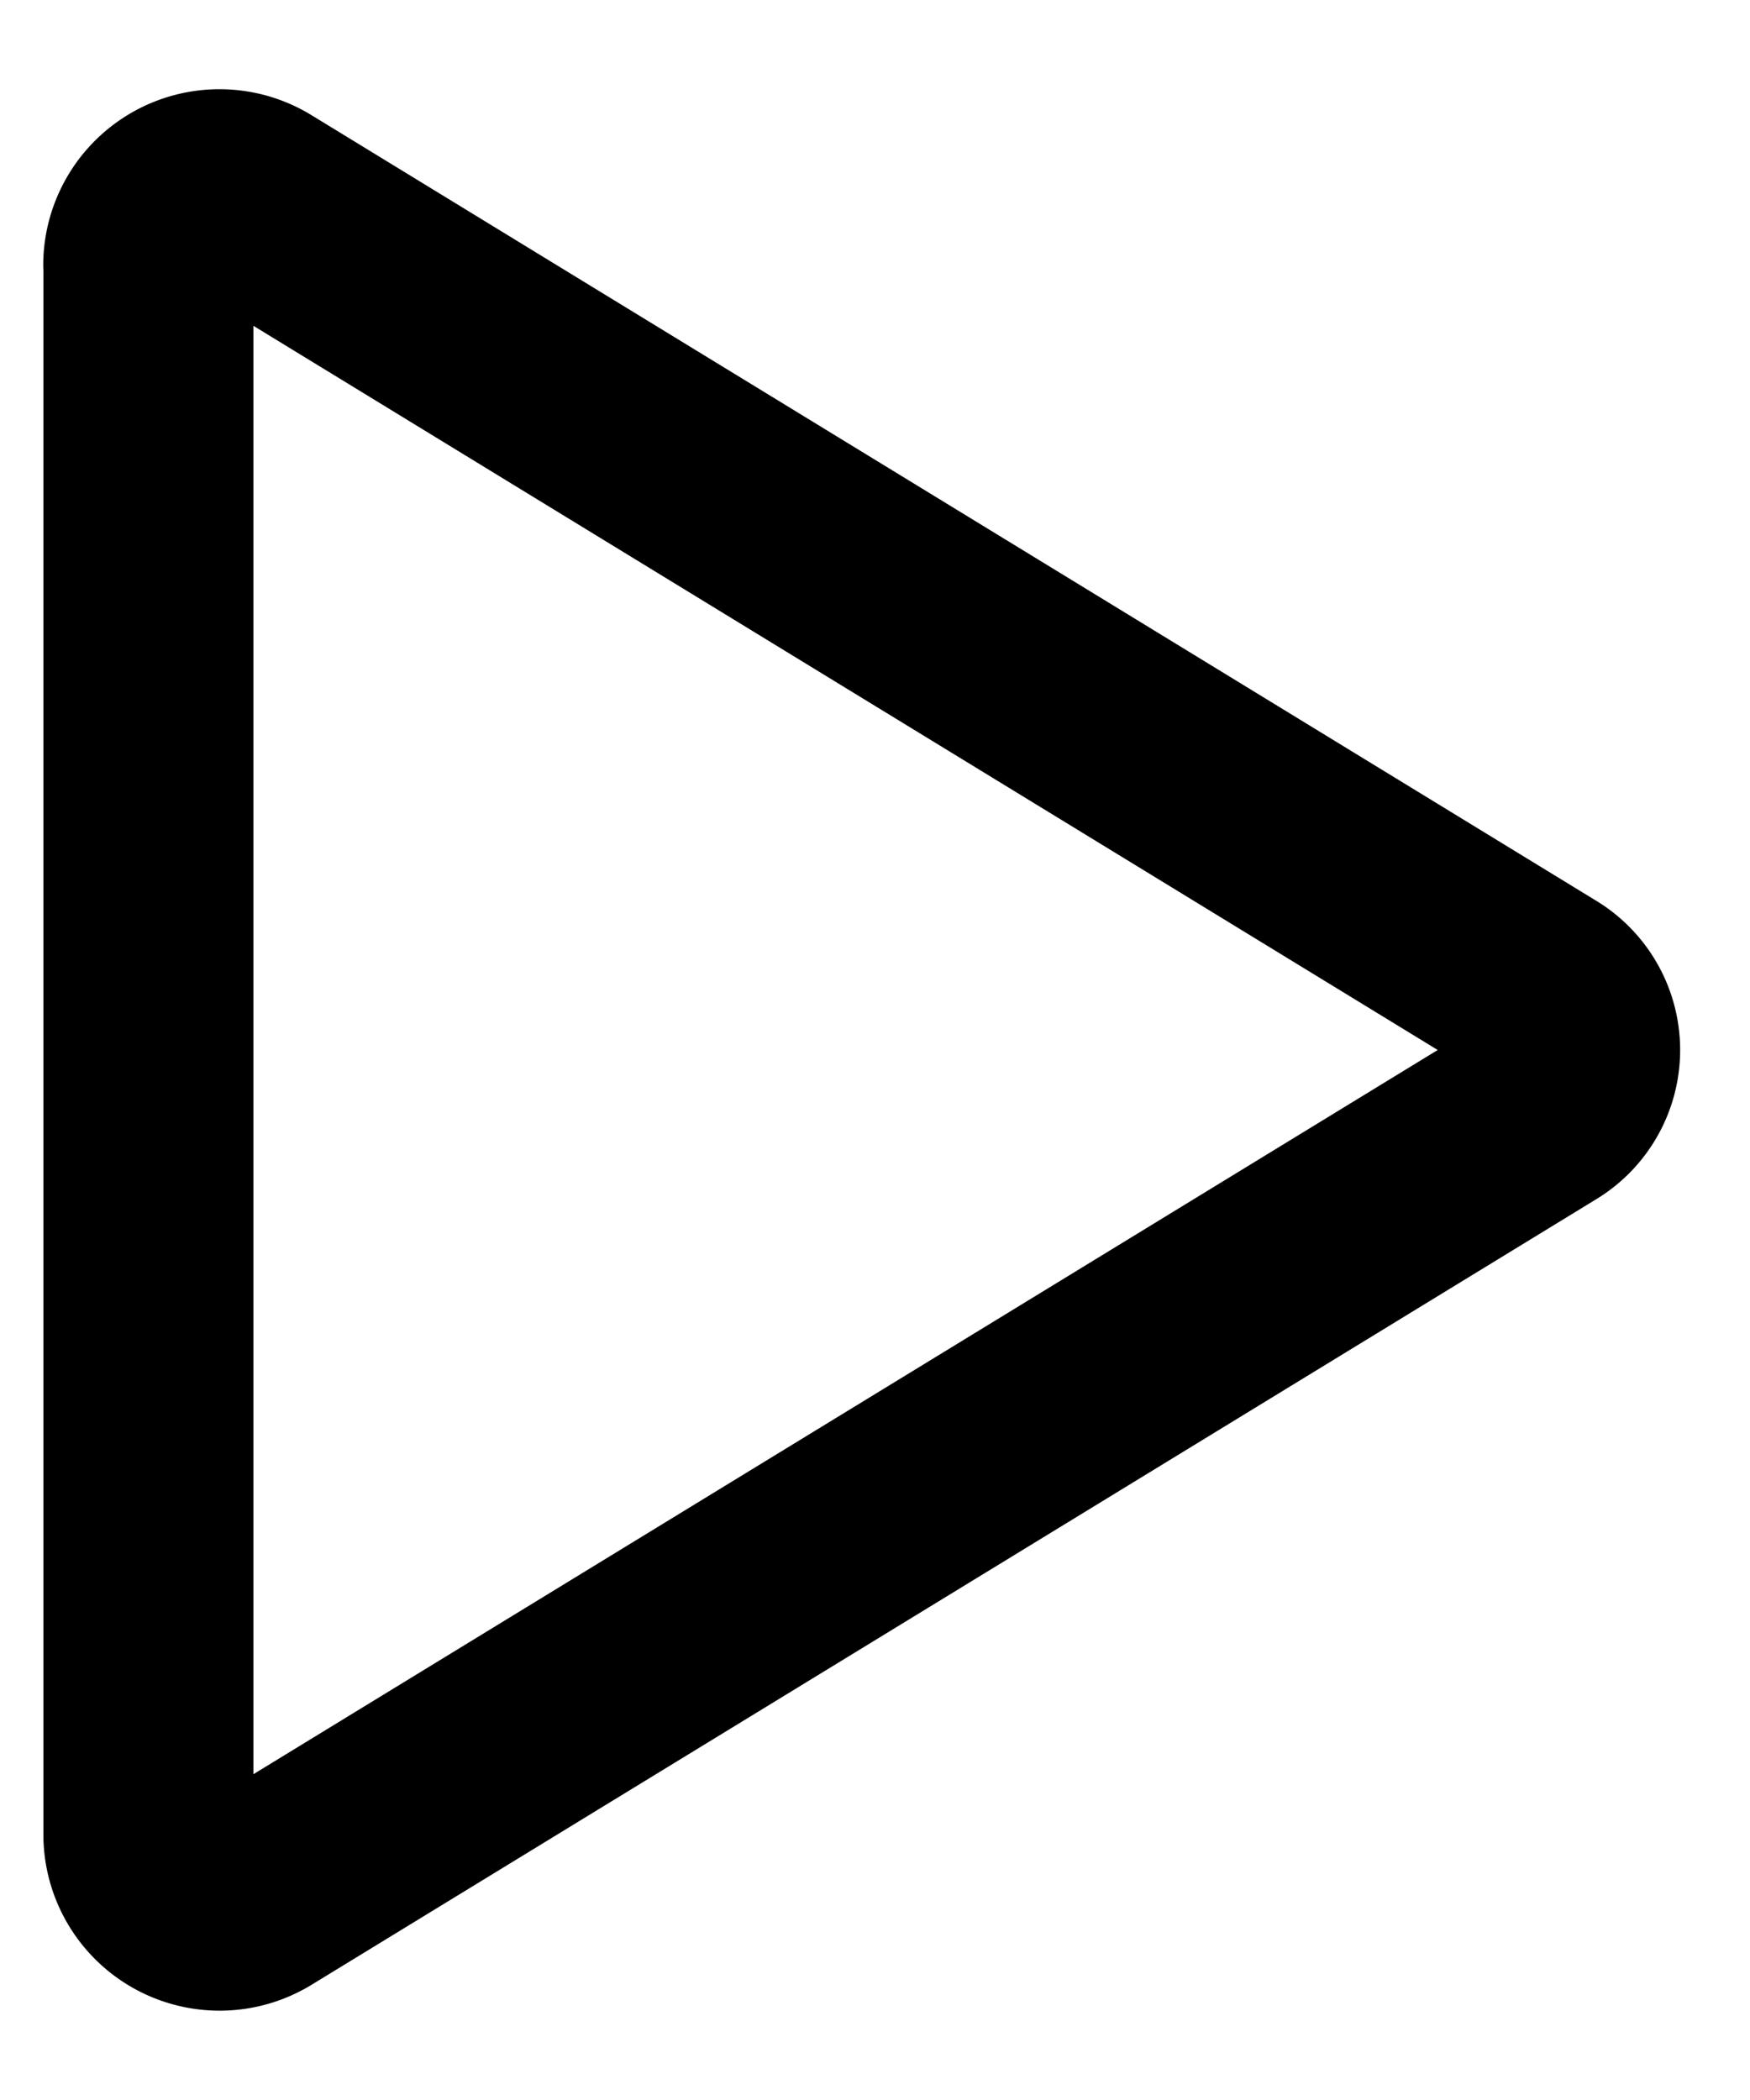 <svg width="10" height="12" fill="none" xmlns="http://www.w3.org/2000/svg">
<path d="M.848 1.51v8.98a.407.407 0 0 0 .619.34l7.341-4.489a.398.398 0 0 0 0-.682L1.467 1.17a.407.407 0 0 0-.62.341Z" stroke="#45484B" style="stroke:color(display-p3 .27 .284 .296);stroke-opacity:1" stroke-width="1.2" stroke-linecap="round" stroke-linejoin="round"/>
</svg>
